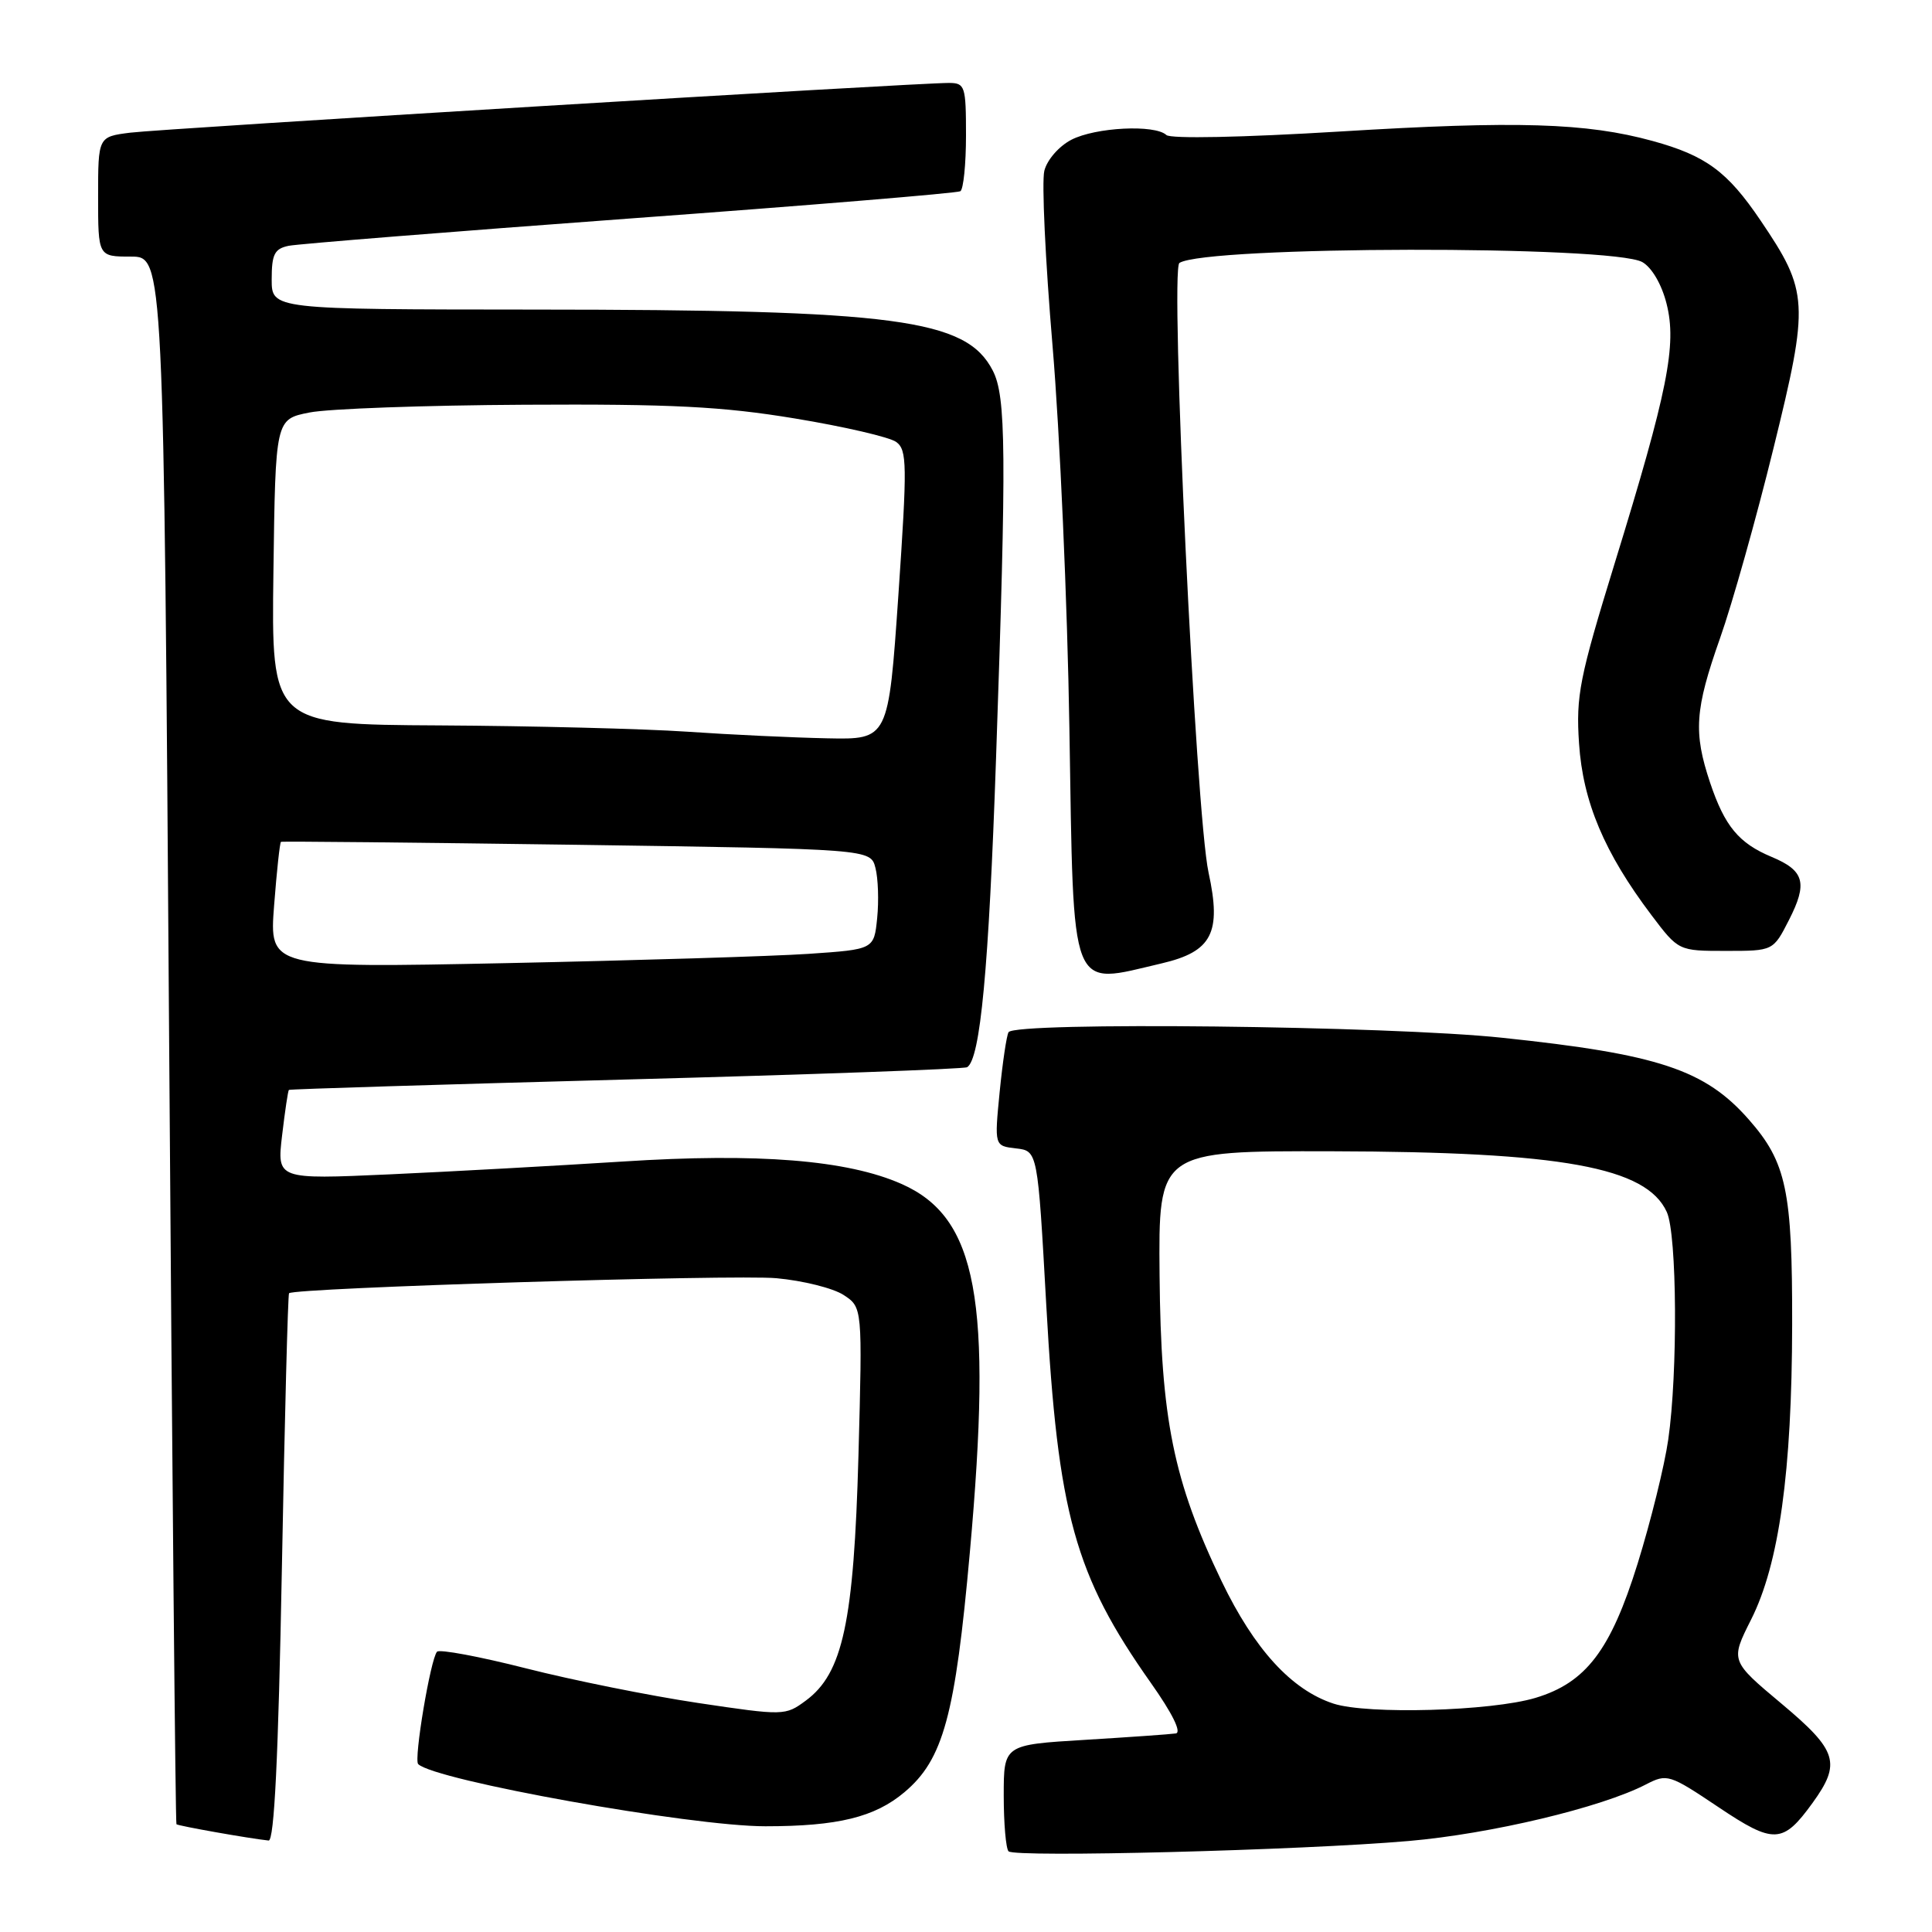 <?xml version="1.0" encoding="UTF-8" standalone="no"?>
<!DOCTYPE svg PUBLIC "-//W3C//DTD SVG 1.1//EN" "http://www.w3.org/Graphics/SVG/1.1/DTD/svg11.dtd" >
<svg xmlns="http://www.w3.org/2000/svg" xmlns:xlink="http://www.w3.org/1999/xlink" version="1.1" viewBox="0 0 256 256">
 <g >
 <path fill="currentColor"
d=" M 186.68 243.94 C 197.53 243.00 212.18 239.51 218.09 236.45 C 220.90 235.00 221.19 235.09 227.71 239.46 C 235.05 244.38 236.24 244.33 240.17 238.90 C 243.99 233.62 243.48 231.97 236.10 225.78 C 229.28 220.07 229.28 220.07 232.02 214.62 C 235.74 207.25 237.44 195.05 237.47 175.50 C 237.50 157.76 236.71 154.02 231.74 148.36 C 225.93 141.74 219.77 139.69 199.06 137.51 C 184.06 135.92 134.51 135.37 133.64 136.77 C 133.38 137.19 132.85 140.76 132.46 144.69 C 131.76 151.84 131.76 151.84 134.63 152.17 C 137.50 152.50 137.50 152.50 138.64 173.00 C 140.18 200.66 142.40 208.69 152.50 223.00 C 155.34 227.02 156.60 229.57 155.80 229.69 C 155.08 229.80 149.66 230.18 143.75 230.54 C 133.00 231.19 133.00 231.19 133.00 237.93 C 133.00 241.63 133.29 244.96 133.64 245.31 C 134.49 246.15 172.44 245.18 186.68 243.94 Z  M 37.35 207.82 C 37.72 187.92 38.15 171.52 38.30 171.36 C 39.01 170.65 97.26 168.85 102.89 169.37 C 106.40 169.69 110.40 170.69 111.78 171.59 C 114.28 173.23 114.28 173.23 113.75 192.87 C 113.14 214.95 111.68 221.73 106.76 225.35 C 104.06 227.34 103.87 227.35 92.48 225.65 C 86.13 224.70 75.89 222.64 69.72 221.07 C 63.55 219.50 58.24 218.51 57.91 218.86 C 57.05 219.79 54.81 233.15 55.41 233.75 C 57.58 235.91 91.55 242.00 101.42 241.99 C 111.02 241.99 115.91 240.79 119.84 237.48 C 124.99 233.15 126.57 227.36 128.51 205.69 C 131.52 172.20 129.50 161.32 119.46 156.88 C 112.28 153.70 100.44 152.75 82.50 153.91 C 73.70 154.47 59.79 155.24 51.60 155.61 C 36.69 156.28 36.69 156.28 37.38 150.44 C 37.76 147.23 38.16 144.52 38.28 144.42 C 38.40 144.31 58.51 143.70 82.97 143.04 C 107.42 142.39 127.75 141.65 128.15 141.41 C 129.90 140.33 131.02 128.39 131.98 100.50 C 133.38 59.94 133.32 52.51 131.54 49.09 C 128.02 42.27 118.80 41.04 70.75 41.02 C 36.00 41.00 36.00 41.00 36.00 37.02 C 36.00 33.69 36.37 32.96 38.25 32.57 C 39.49 32.32 59.85 30.69 83.50 28.95 C 107.15 27.22 126.84 25.59 127.25 25.34 C 127.66 25.09 128.00 21.76 128.00 17.94 C 128.00 11.41 127.87 11.00 125.75 10.99 C 121.47 10.97 21.48 17.05 17.25 17.58 C 13.00 18.12 13.00 18.12 13.00 26.06 C 13.00 34.00 13.00 34.00 17.34 34.00 C 21.69 34.00 21.69 34.00 22.41 137.74 C 22.81 194.79 23.25 241.58 23.38 241.72 C 23.61 241.94 32.96 243.60 35.59 243.88 C 36.34 243.96 36.88 232.93 37.35 207.82 Z  M 153.94 127.65 C 160.60 126.09 161.88 123.61 160.14 115.62 C 158.44 107.84 155.00 35.65 156.28 34.84 C 159.86 32.58 213.66 32.49 217.62 34.73 C 218.88 35.45 220.19 37.69 220.83 40.25 C 222.21 45.70 220.99 51.81 213.96 74.62 C 209.28 89.82 208.81 92.19 209.23 98.50 C 209.74 106.24 212.59 113.00 218.82 121.25 C 222.41 126.00 222.41 126.00 228.69 126.00 C 234.96 126.00 234.96 126.00 237.05 121.90 C 239.55 117.00 239.10 115.36 234.74 113.54 C 230.39 111.72 228.54 109.48 226.60 103.72 C 224.37 97.04 224.57 94.05 227.92 84.55 C 229.53 80.00 232.72 68.67 235.00 59.38 C 239.75 40.10 239.66 38.64 233.28 29.21 C 228.89 22.72 226.04 20.62 218.98 18.68 C 210.21 16.27 200.96 15.99 177.50 17.43 C 164.67 18.21 155.10 18.41 154.55 17.89 C 153.03 16.47 145.17 16.86 141.96 18.52 C 140.32 19.37 138.74 21.18 138.38 22.63 C 138.02 24.06 138.51 34.51 139.47 45.86 C 140.43 57.21 141.44 80.00 141.70 96.50 C 142.29 132.28 141.60 130.53 153.94 127.65 Z  M 176.70 225.74 C 171.13 223.92 166.21 218.54 161.86 209.50 C 155.48 196.21 153.82 188.04 153.65 169.00 C 153.50 152.50 153.50 152.50 176.50 152.55 C 206.98 152.62 218.15 154.65 220.86 160.60 C 222.22 163.57 222.33 181.91 221.05 190.76 C 220.56 194.20 218.73 201.60 216.99 207.20 C 213.42 218.67 210.15 222.97 203.45 224.98 C 197.57 226.74 181.20 227.20 176.70 225.74 Z  M 36.32 119.98 C 36.67 115.43 37.08 111.63 37.23 111.55 C 37.38 111.46 55.02 111.64 76.43 111.94 C 115.36 112.50 115.36 112.50 116.00 115.00 C 116.36 116.38 116.46 119.37 116.23 121.65 C 115.81 125.80 115.81 125.80 107.15 126.39 C 102.39 126.71 84.37 127.26 67.09 127.62 C 35.68 128.26 35.68 128.26 36.32 119.98 Z  M 91.00 96.95 C 85.22 96.56 70.48 96.19 58.23 96.12 C 35.96 96.00 35.96 96.00 36.23 75.78 C 36.50 55.55 36.50 55.55 41.00 54.66 C 43.48 54.16 56.30 53.70 69.50 53.63 C 89.01 53.52 95.71 53.86 105.33 55.45 C 111.83 56.52 117.87 57.92 118.75 58.56 C 120.20 59.62 120.22 61.54 119.04 78.86 C 117.72 98.00 117.72 98.00 109.61 97.83 C 105.15 97.74 96.78 97.35 91.00 96.95 Z "/>
</g>
</svg>